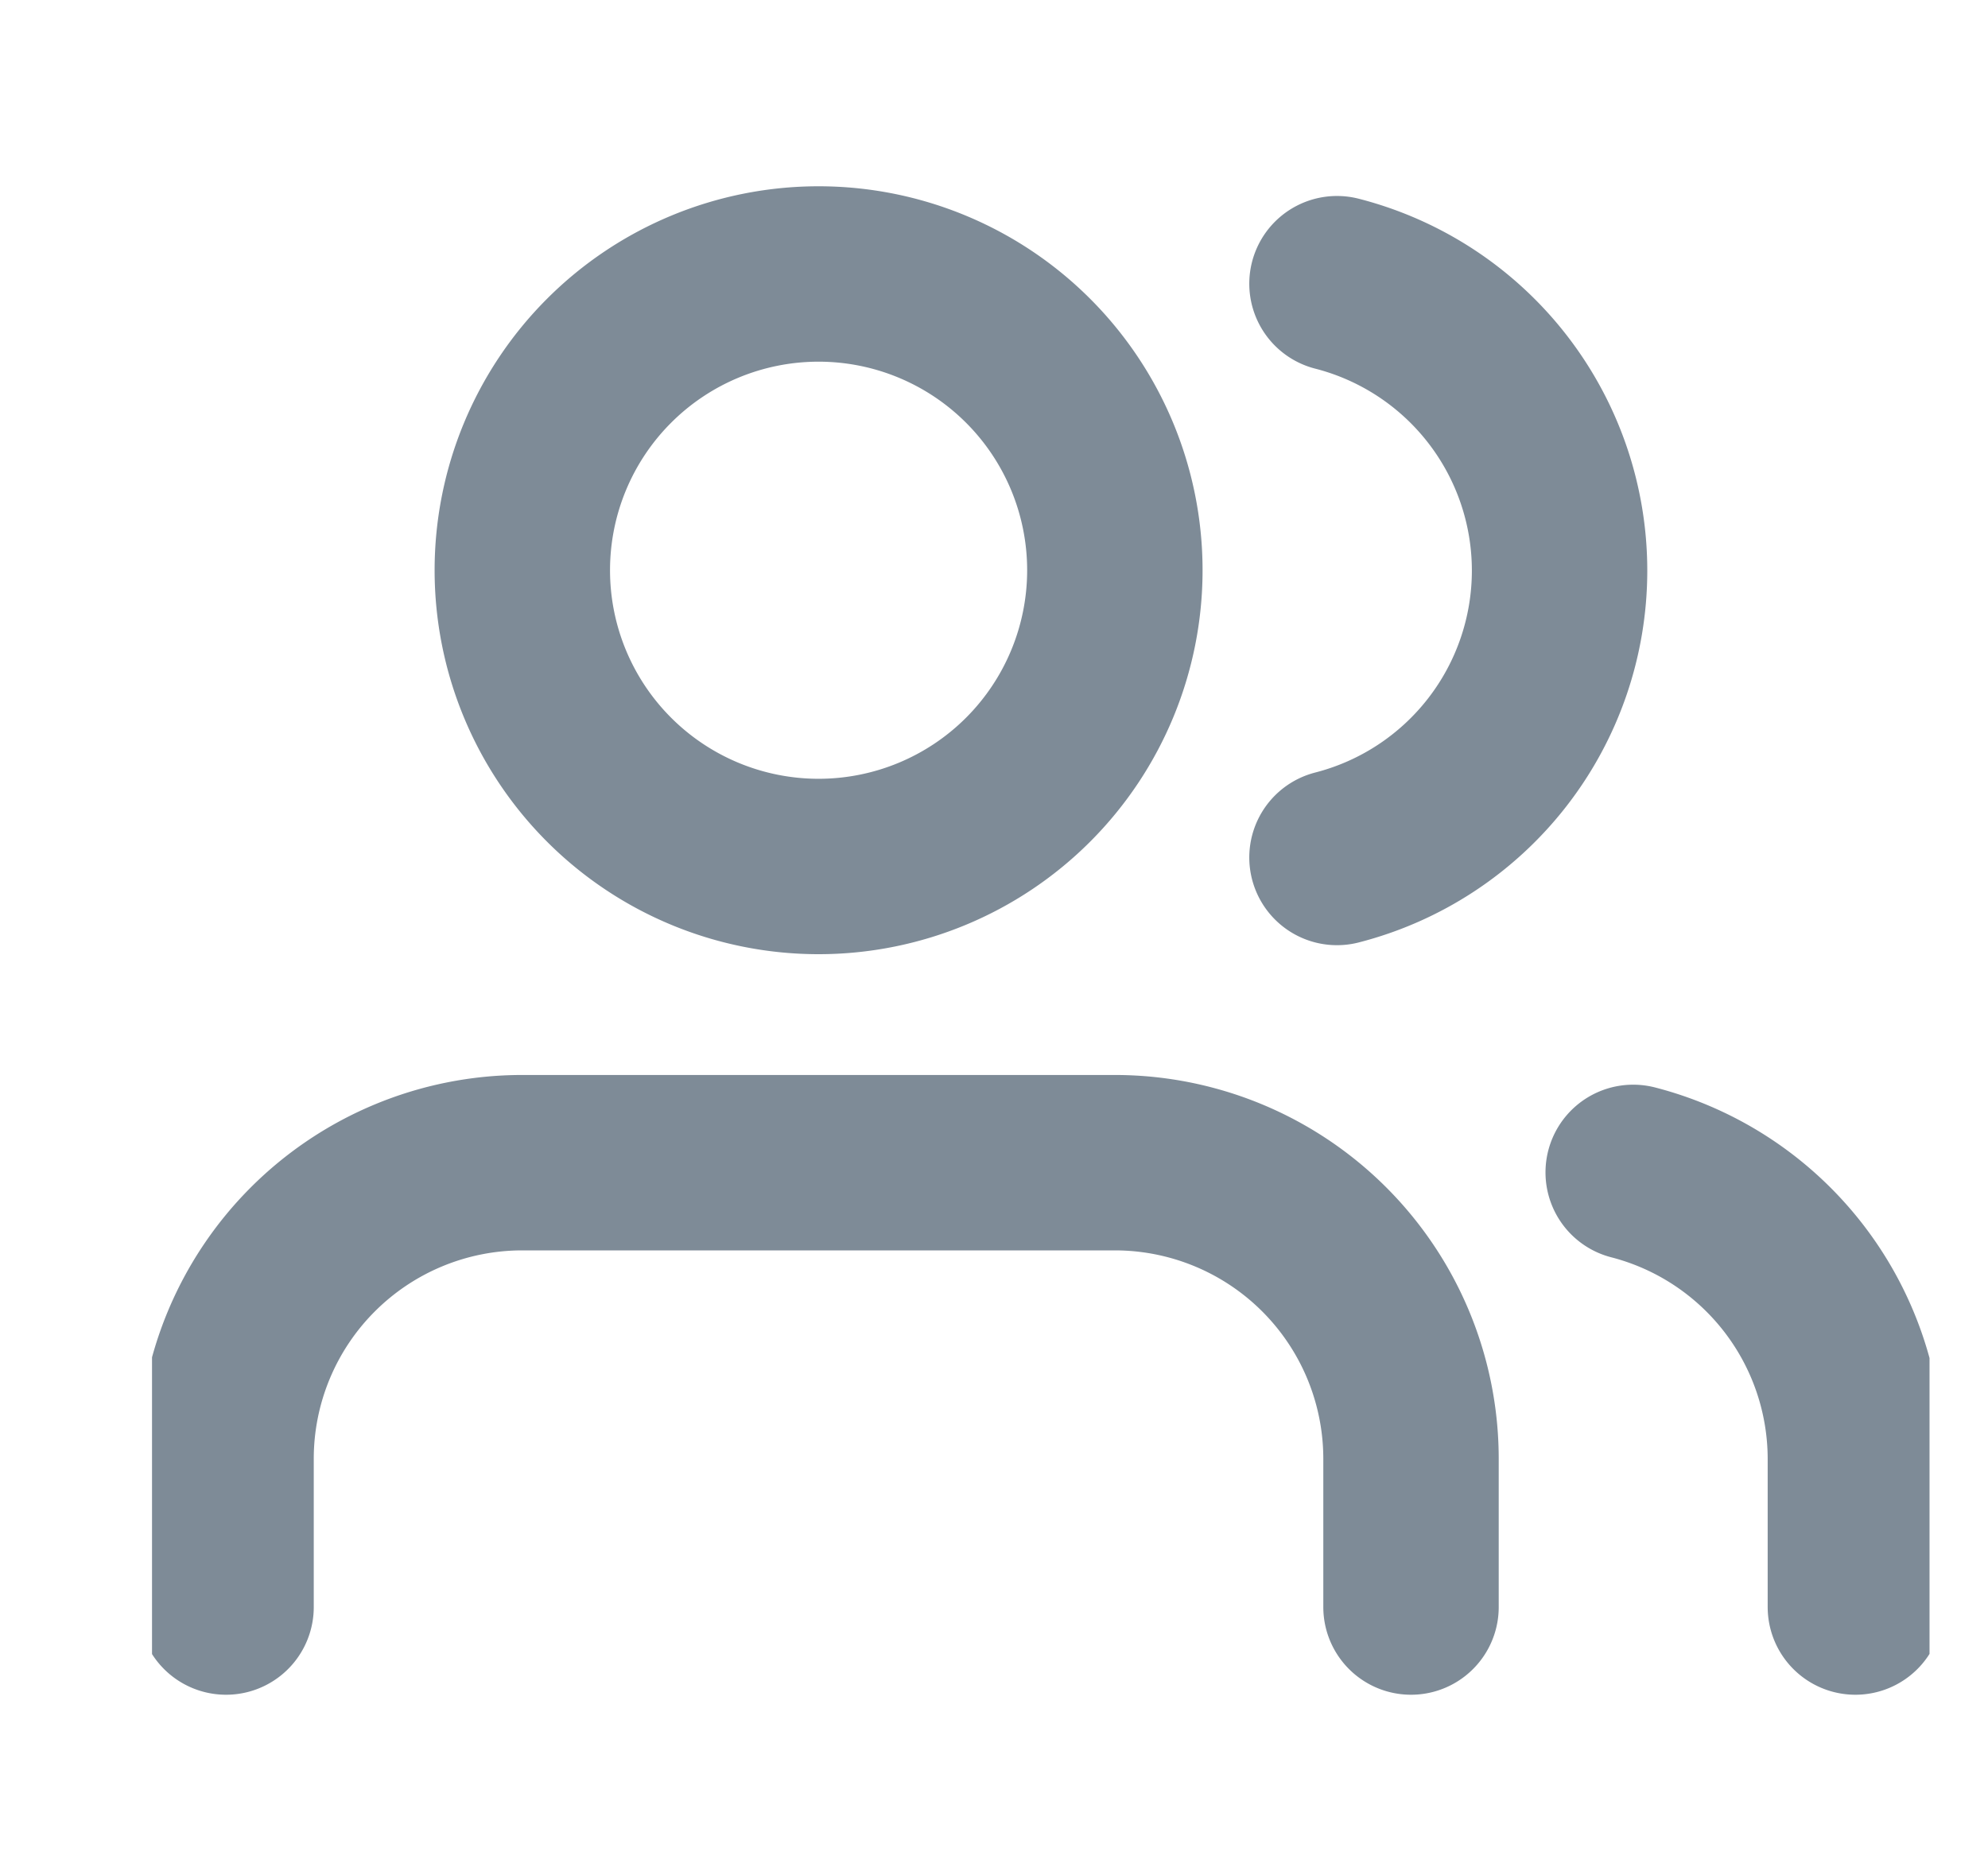 <svg width="17" height="16" fill="none" xmlns="http://www.w3.org/2000/svg"><g clip-path="url('#clip0_1810_17292')"><g clip-path="url('#clip1_1810_17292')" stroke="#7E8B97" stroke-width="1.5" stroke-linecap="round" stroke-linejoin="round"><path d="M12.066 13.743v-1.267a2.533 2.533 0 0 0-2.533-2.533H4.466a2.533 2.533 0 0 0-2.533 2.533v1.267M7 7.41a2.533 2.533 0 1 0 0-5.067A2.533 2.533 0 0 0 7 7.41ZM15.866 13.743v-1.267a2.533 2.533 0 0 0-1.9-2.45m-2.533-7.6a2.533 2.533 0 0 1 0 4.907"/></g></g><defs><clipPath id="clip0_1810_17292"><path fill="#fff" transform="translate(.5)" d="M0 0h16v16H0z"/></clipPath><clipPath id="clip1_1810_17292"><path fill="#fff" transform="translate(1.3 .443)" d="M0 0h15.2v15.2H0z"/></clipPath></defs></svg>